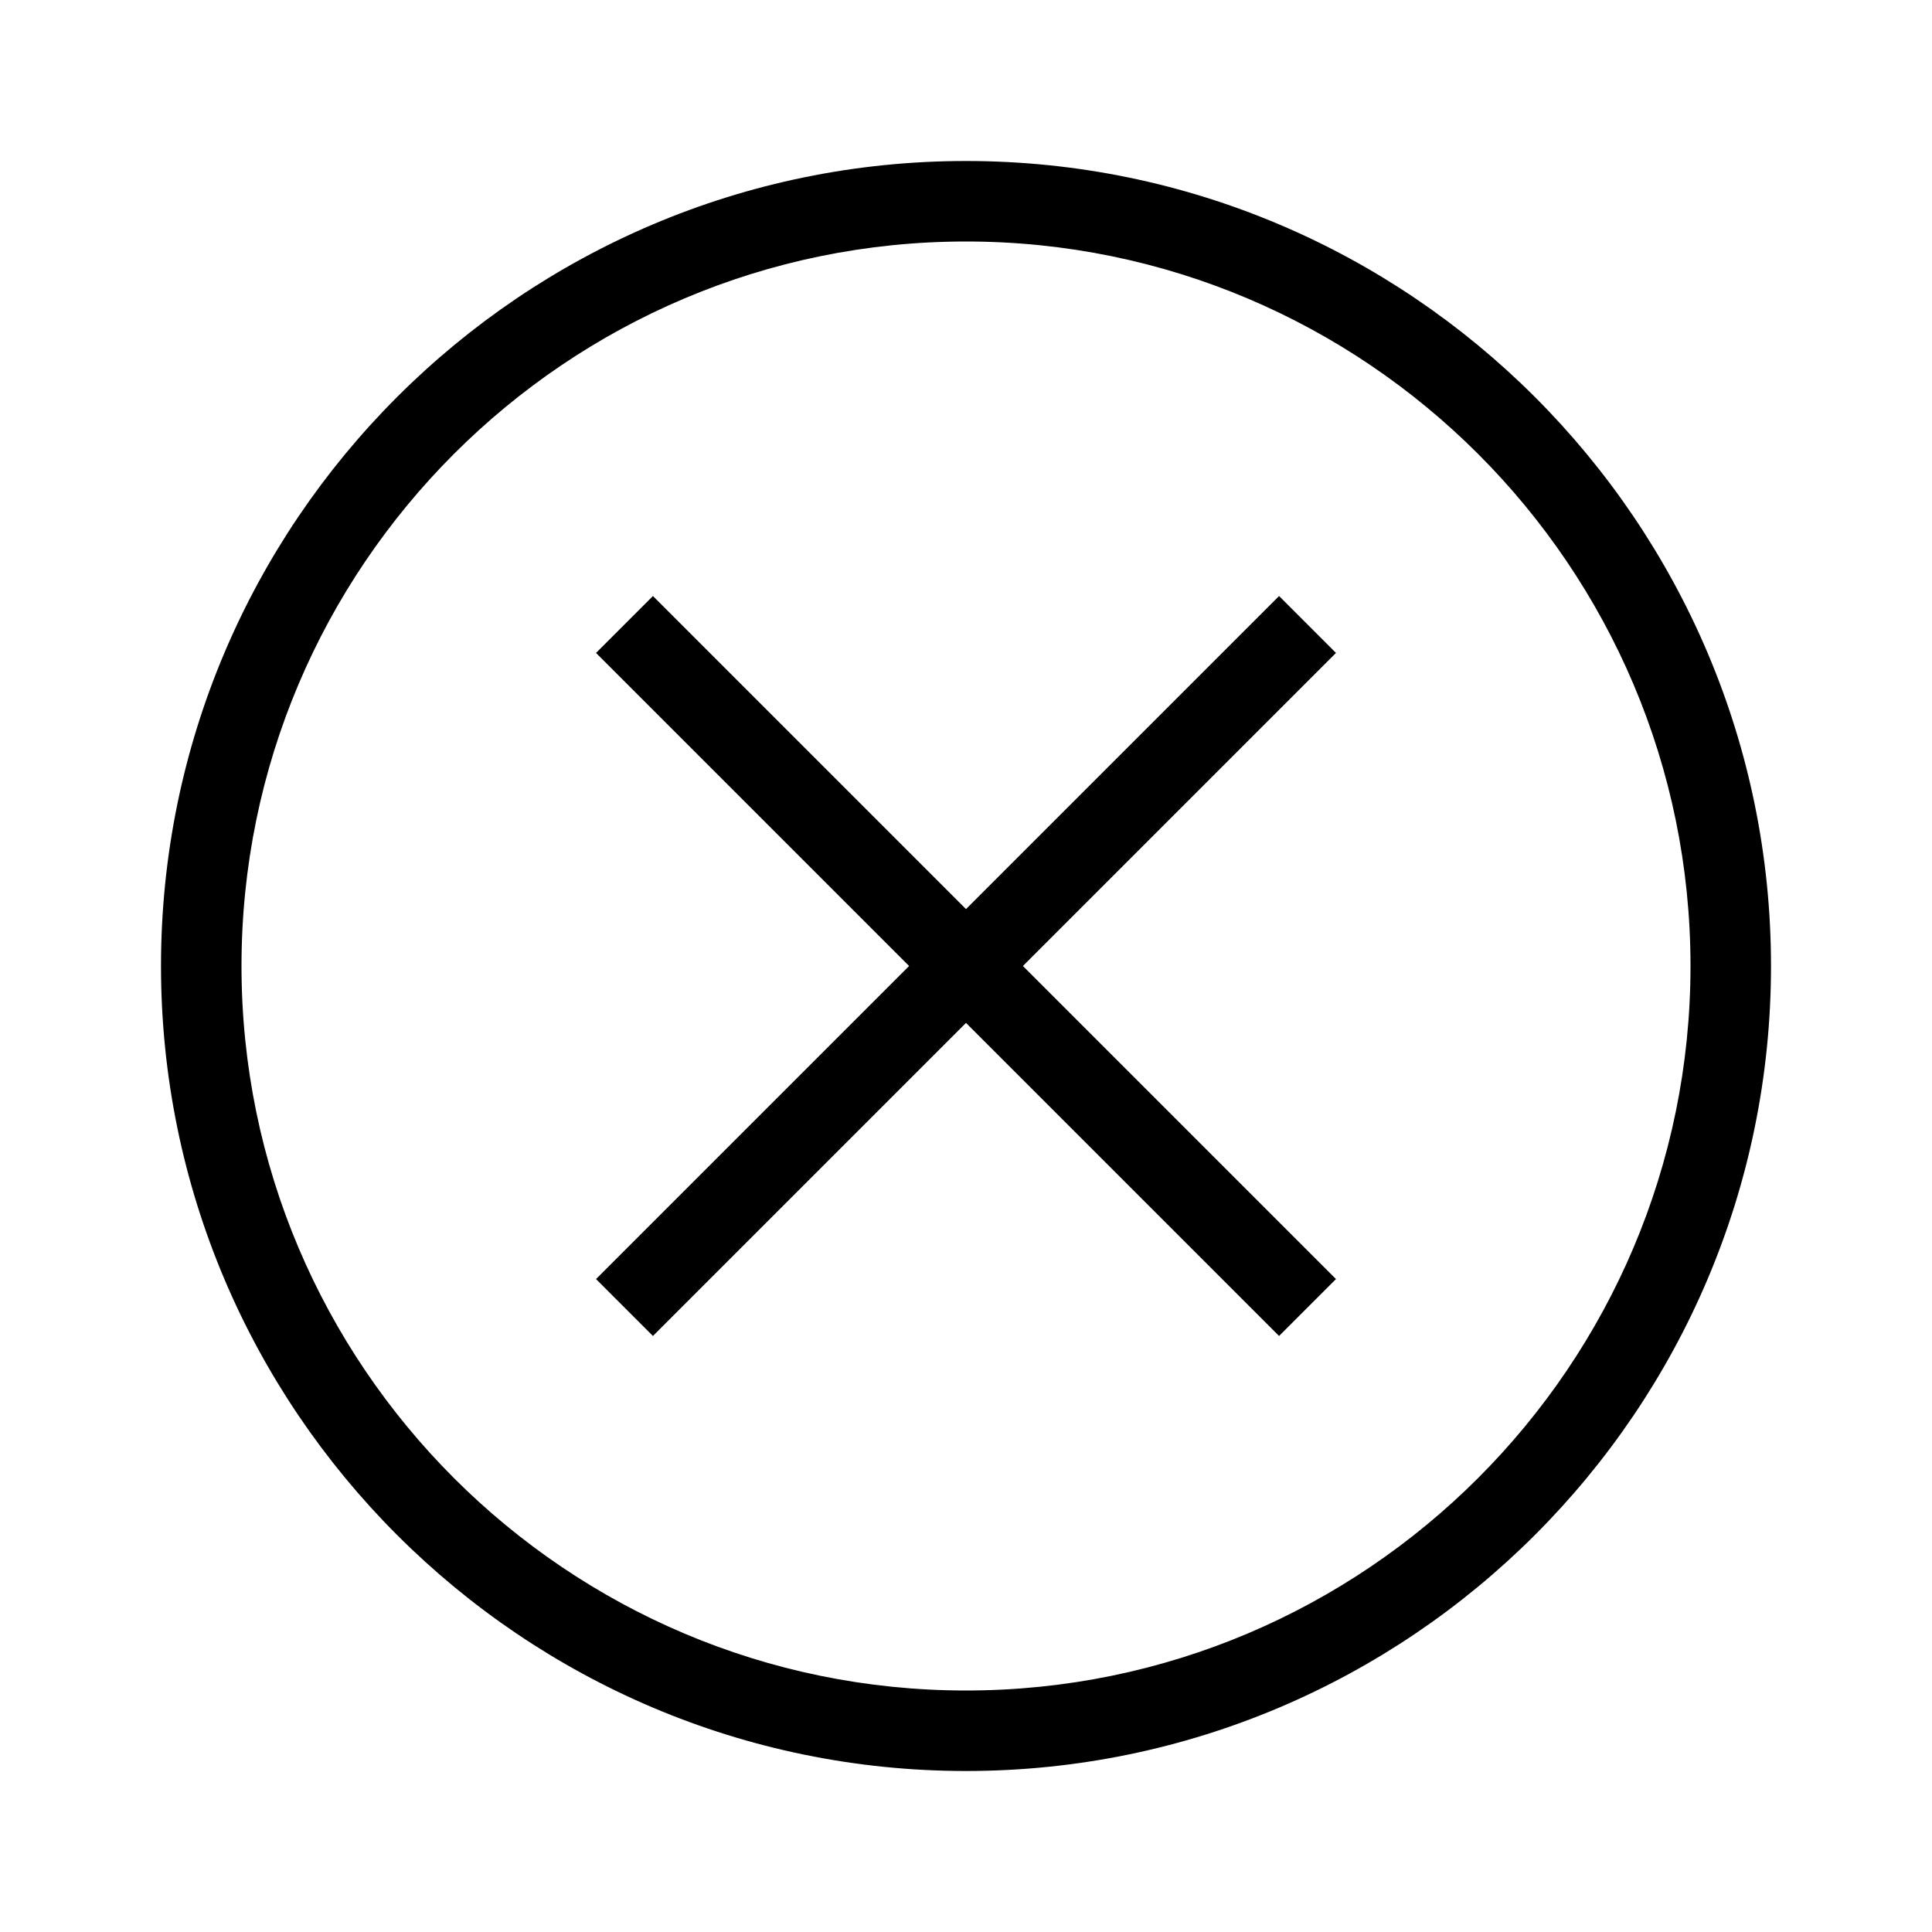 <svg width="24" height="24" viewBox="0 0 24 24" fill="none" xmlns="http://www.w3.org/2000/svg">
<path d="M12 2C6.486 2 2 6.486 2 12C2 17.514 6.486 22 12 22C17.514 22 22 17.514 22 12C22 6.486 17.514 2 12 2ZM12 21C7.037 21 3 16.963 3 12C3 7.037 7.037 3 12 3C16.963 3 21 7.037 21 12C21 16.963 16.963 21 12 21ZM15.889 7.404L12 11.293L8.111 7.404L7.404 8.111L11.293 12L7.404 15.889L8.111 16.596L12 12.707L15.889 16.596L16.596 15.889L12.707 12L16.596 8.111L15.889 7.404Z" fill="#000000"/>
</svg>

